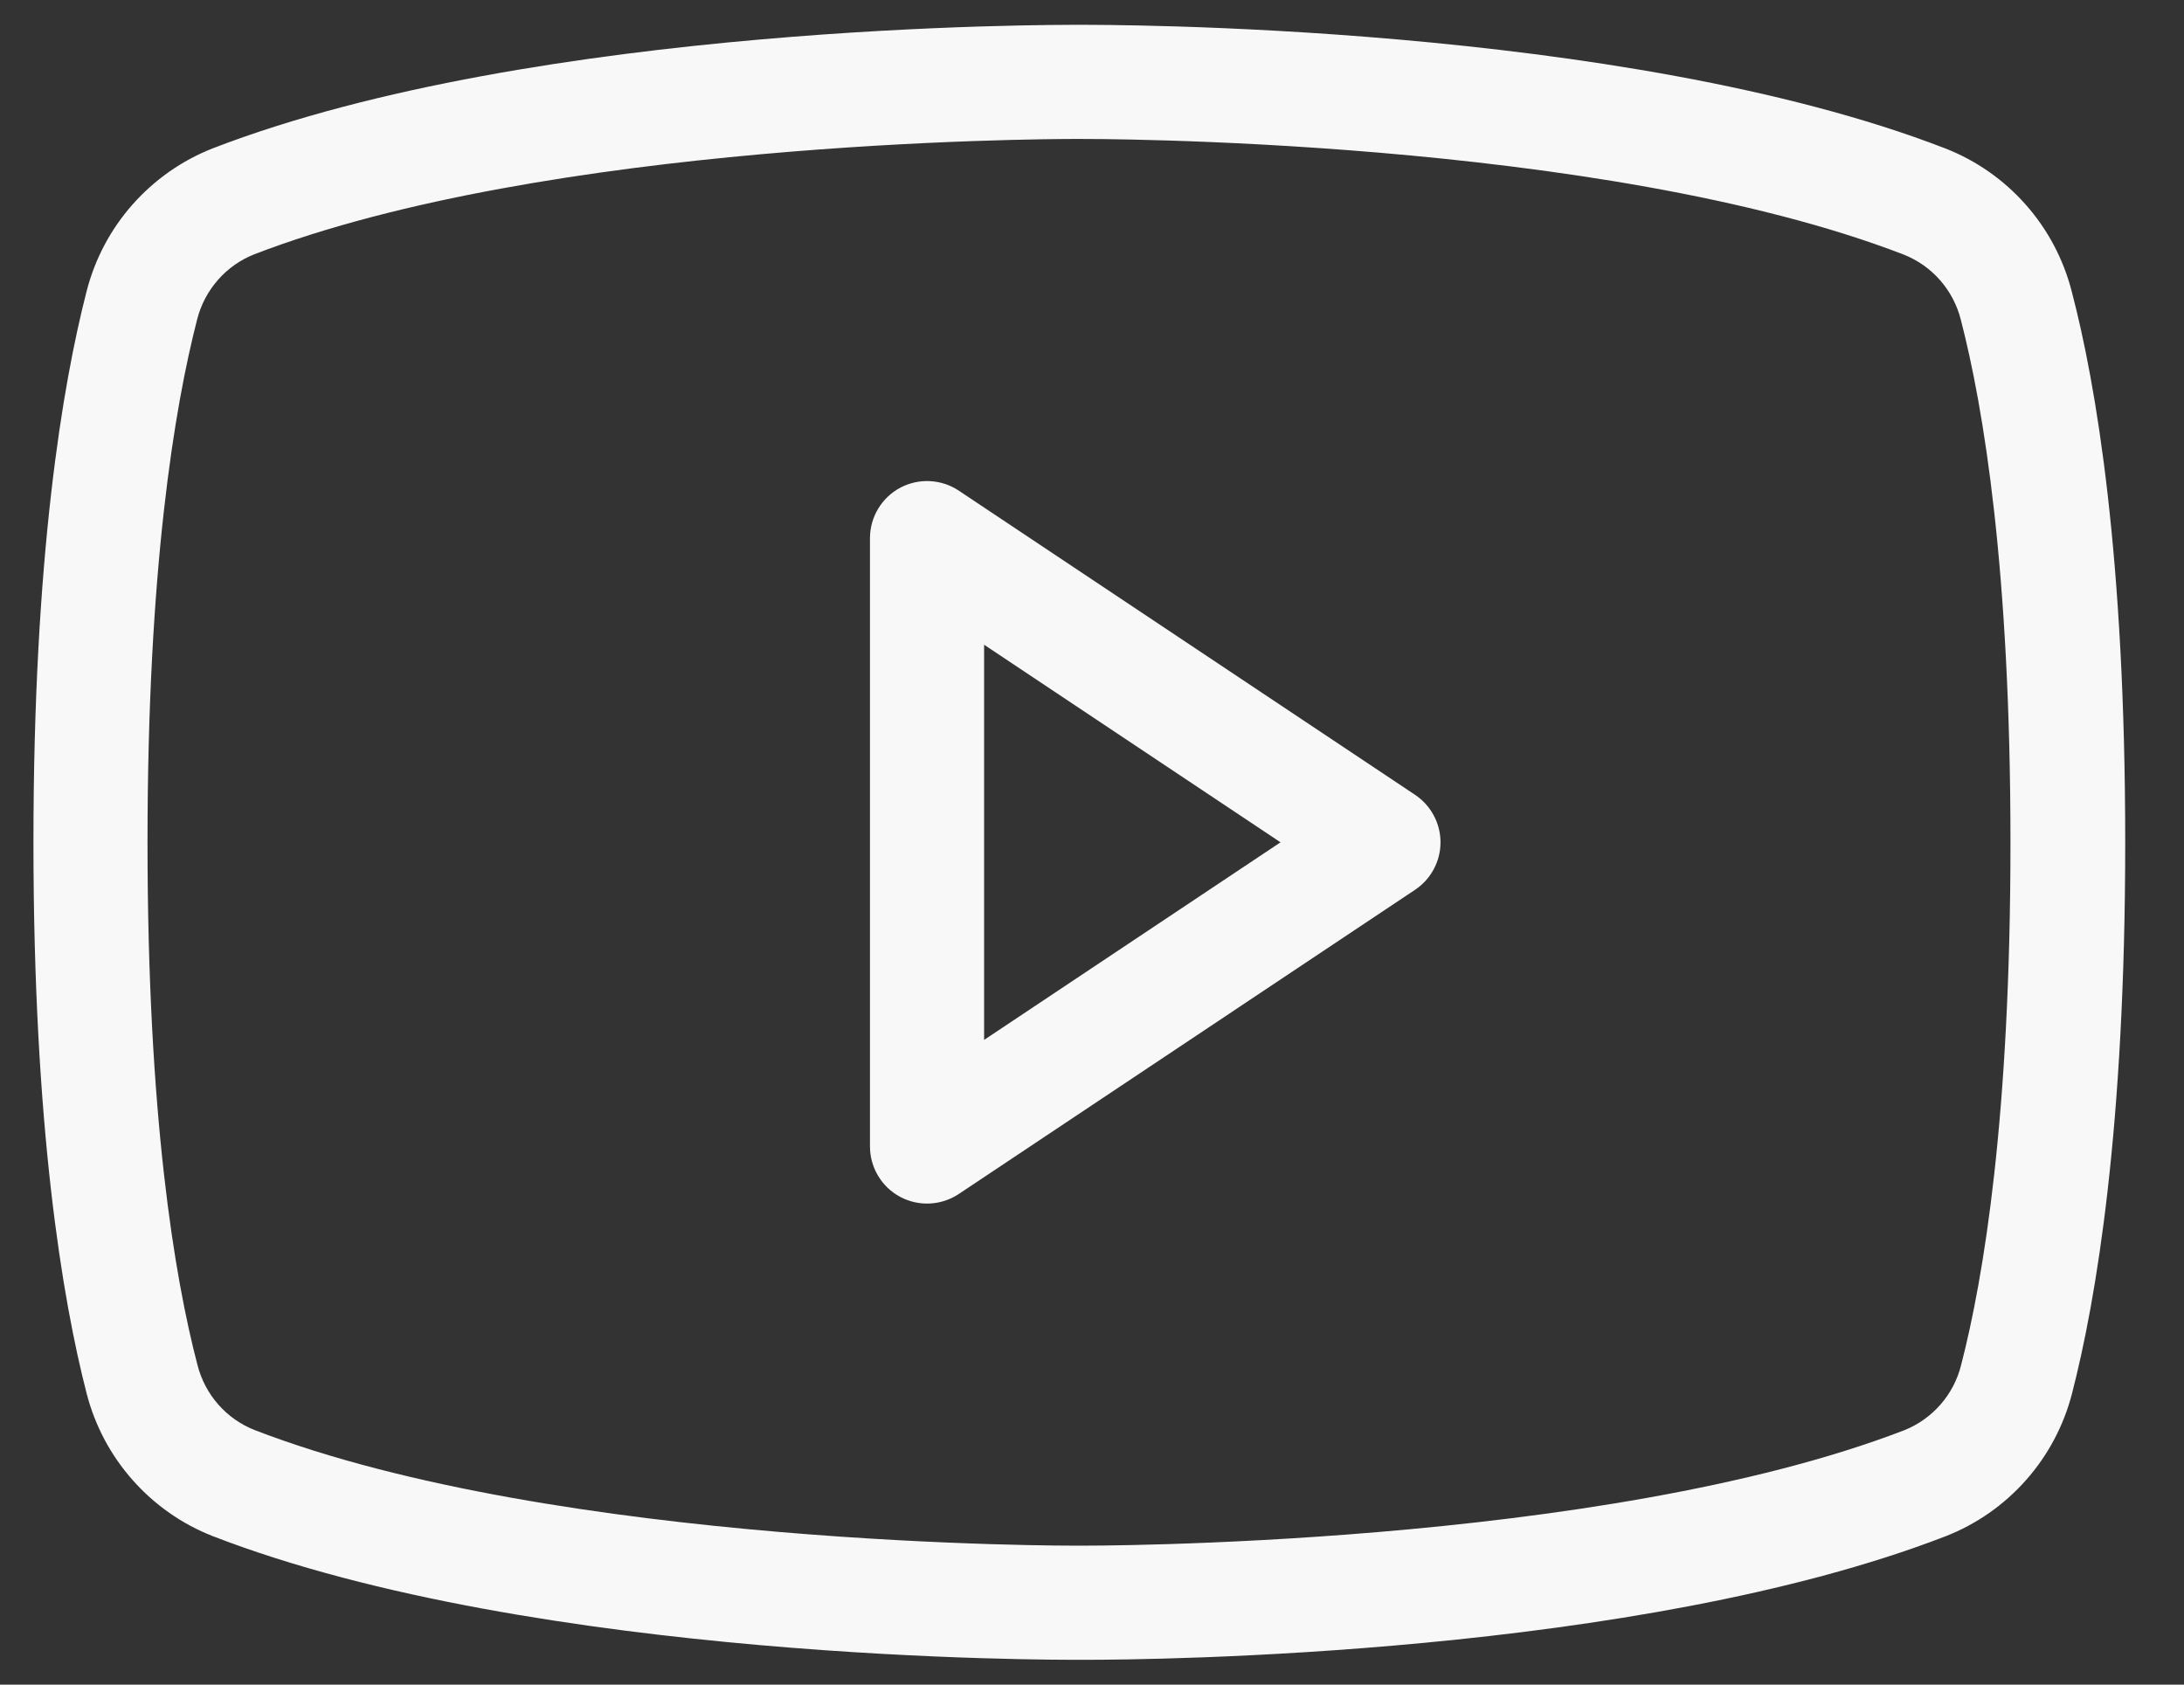 <svg width="35" height="27" viewBox="0 0 35 27" fill="none" xmlns="http://www.w3.org/2000/svg">
<rect x="0" y="0" width="35" height="27" fill="#333333" stroke="none"/>
<path d="M22.676 12.738L15.364 7.863C15.226 7.771 15.066 7.719 14.9 7.711C14.735 7.703 14.571 7.74 14.425 7.818C14.279 7.896 14.157 8.013 14.072 8.155C13.987 8.297 13.942 8.459 13.942 8.625V18.375C13.942 18.541 13.987 18.703 14.072 18.845C14.157 18.987 14.279 19.104 14.425 19.182C14.571 19.26 14.735 19.297 14.9 19.289C15.066 19.281 15.226 19.229 15.364 19.137L22.676 14.262C22.802 14.178 22.905 14.065 22.976 13.932C23.048 13.799 23.085 13.651 23.085 13.5C23.085 13.349 23.048 13.201 22.976 13.068C22.905 12.935 22.802 12.822 22.676 12.738ZM15.771 16.667V10.333L20.521 13.5L15.771 16.667ZM33.199 4.664C33.066 4.15 32.814 3.675 32.462 3.278C32.111 2.881 31.669 2.572 31.175 2.379C25.977 0.366 17.64 0.398 17.294 0.398C16.948 0.398 8.61 0.366 3.406 2.379C2.913 2.573 2.474 2.882 2.123 3.279C1.772 3.676 1.521 4.151 1.389 4.664C1.001 6.171 0.536 8.93 0.536 13.5C0.536 18.07 1.001 20.829 1.389 22.336C1.522 22.85 1.774 23.325 2.126 23.722C2.477 24.119 2.918 24.428 3.412 24.621C8.61 26.634 16.947 26.602 17.294 26.602H17.402C18.455 26.602 26.238 26.535 31.182 24.621C31.676 24.428 32.117 24.119 32.468 23.722C32.82 23.325 33.072 22.85 33.205 22.336C33.593 20.832 34.058 18.081 34.058 13.5C34.058 8.919 33.595 6.171 33.199 4.664ZM31.428 21.879C31.37 22.113 31.256 22.33 31.097 22.512C30.938 22.693 30.739 22.835 30.514 22.924C25.639 24.802 17.382 24.773 17.294 24.773C17.206 24.773 8.959 24.804 4.078 22.919C3.854 22.83 3.654 22.689 3.495 22.507C3.336 22.325 3.223 22.108 3.164 21.874C2.797 20.474 2.364 17.884 2.364 13.5C2.364 9.116 2.797 6.526 3.159 5.121C3.218 4.887 3.332 4.67 3.491 4.488C3.649 4.307 3.849 4.165 4.074 4.076C8.772 2.266 16.613 2.227 17.257 2.227H17.294C17.376 2.227 25.629 2.196 30.51 4.081C30.734 4.17 30.934 4.311 31.093 4.493C31.252 4.675 31.365 4.892 31.424 5.126C31.786 6.526 32.219 9.116 32.219 13.505C32.219 17.894 31.791 20.474 31.428 21.879Z" fill="#F8F8F8"/>
</svg>
